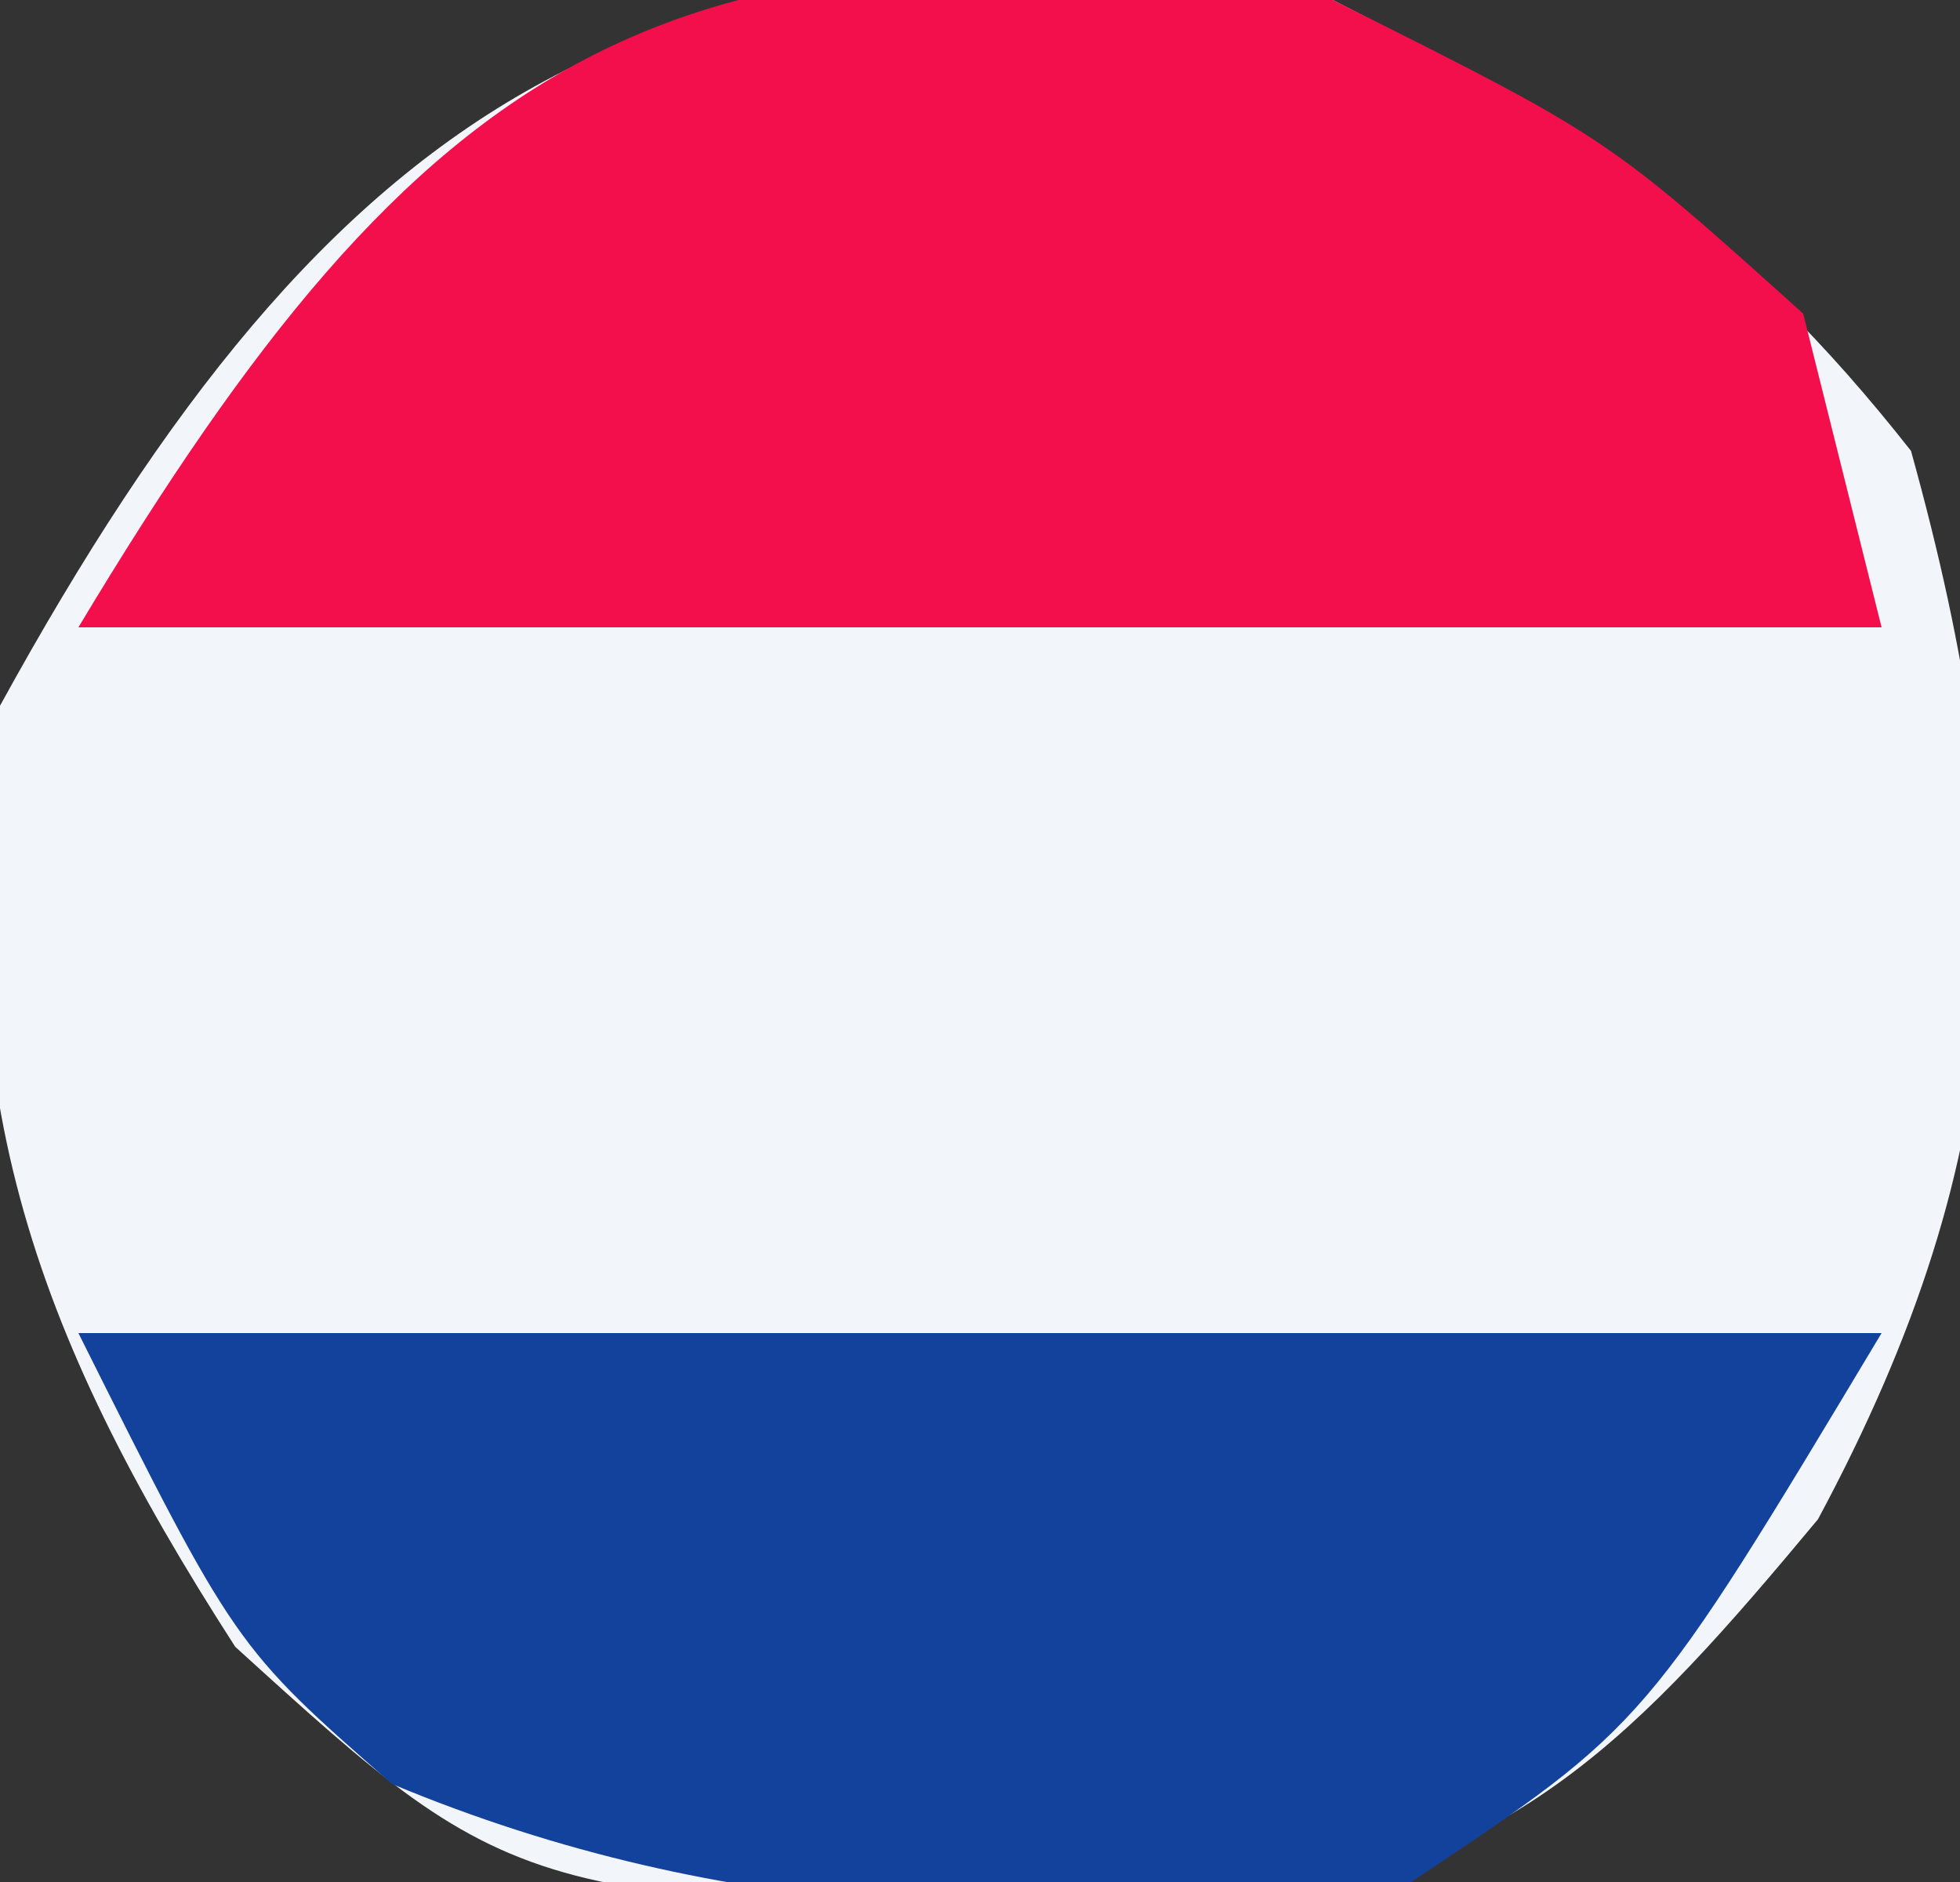 <?xml version="1.0" encoding="UTF-8"?>
<svg version="1.1" xmlns="http://www.w3.org/2000/svg" width="25" height="24">
<rect width="100%" height="100%" fill="#333333" stroke="none"/>
<path d="M0 0 C3.157 1.607 5.194 2.974 7.375 5.75 C8.832 10.997 8.722 14.656 6.188 19.375 C3.897 22.124 2.326 23.827 -1.305 24.301 C-10.324 24.342 -10.324 24.342 -14 21 C-16.615 16.942 -17.701 13.809 -17 9 C-12.777 1.309 -8.7 -1.372 0 0 Z " fill="#F2F5F9" transform="translate(17,0)"/>
<path d="M0 0 C3.5 1.75 3.5 1.75 6 4 C6.33 5.32 6.66 6.64 7 8 C-0.59 8 -8.18 8 -16 8 C-11.603 0.671 -8.472 -1.334 0 0 Z " fill="#F30F4B" transform="translate(17,0)"/>
<path d="M0 0 C7.59 0 15.18 0 23 0 C20 5 20 5 17 7 C12.429 7.597 8.269 7.529 4 5.75 C2 4 2 4 0 0 Z " fill="#13429D" transform="translate(1,17)"/>
</svg>
